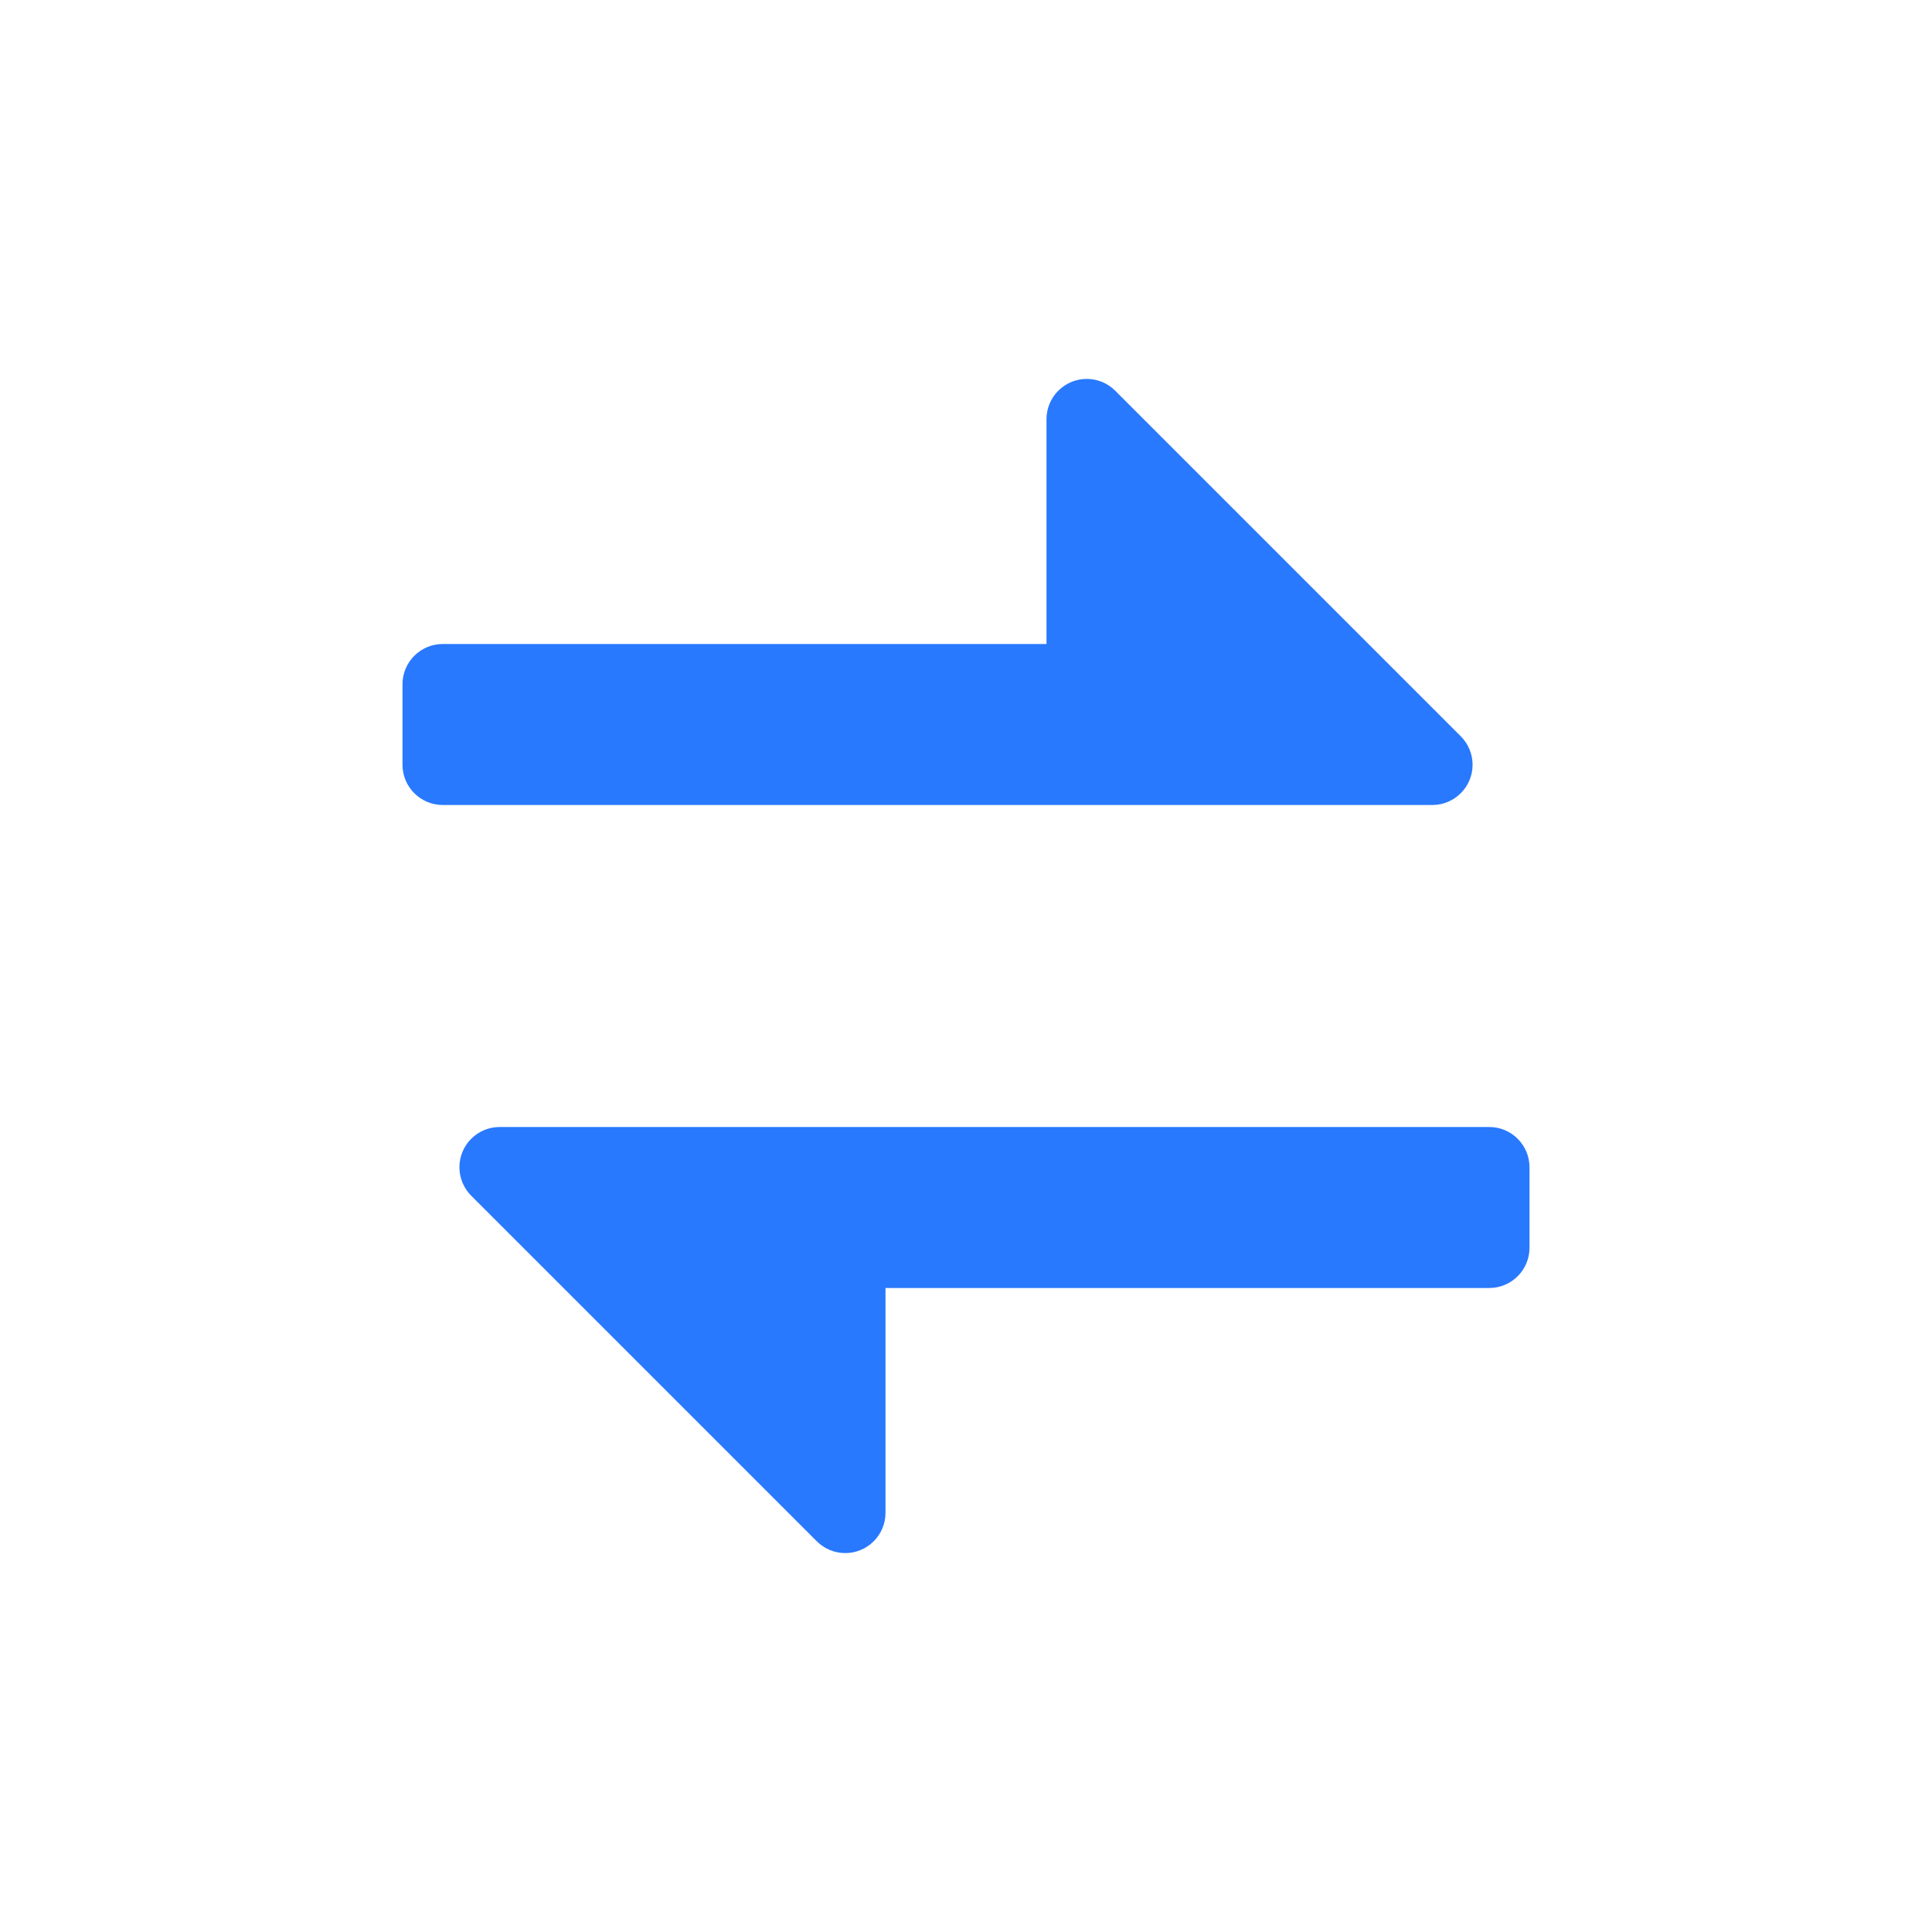 <?xml version="1.0" encoding="UTF-8"?>
<svg width="24px" height="24px" viewBox="0 0 24 24" version="1.1" xmlns="http://www.w3.org/2000/svg" xmlns:xlink="http://www.w3.org/1999/xlink">
    <title>icon / blue / tab / conversion</title>
    <g id="icon-/-blue-/-tab-/-conversion" stroke="none" stroke-width="1" fill="none" fill-rule="evenodd">
        <path d="M18.5,14 C18.776,14 19,14.224 19,14.5 L19,14.5 L19,15.5 C19,15.776 18.776,16 18.5,16 L18.5,16 L11,16 L11,18.793 C11,18.926 10.947,19.053 10.854,19.146 C10.658,19.342 10.342,19.342 10.146,19.146 L10.146,19.146 L5.854,14.854 C5.76,14.76 5.707,14.633 5.707,14.5 C5.707,14.224 5.931,14 6.207,14 L6.207,14 Z M13.146,4.854 C13.342,4.658 13.658,4.658 13.854,4.854 L13.854,4.854 L18.146,9.146 C18.24,9.24 18.293,9.367 18.293,9.5 C18.293,9.776 18.069,10 17.793,10 L17.793,10 L5.5,10 C5.224,10 5,9.776 5,9.5 L5,9.5 L5,8.5 C5,8.224 5.224,8 5.5,8 L5.5,8 L13,8 L13,5.207 C13,5.074 13.053,4.947 13.146,4.854 Z" id="Path-4" fill="#2979FF"></path>
    </g>
</svg>